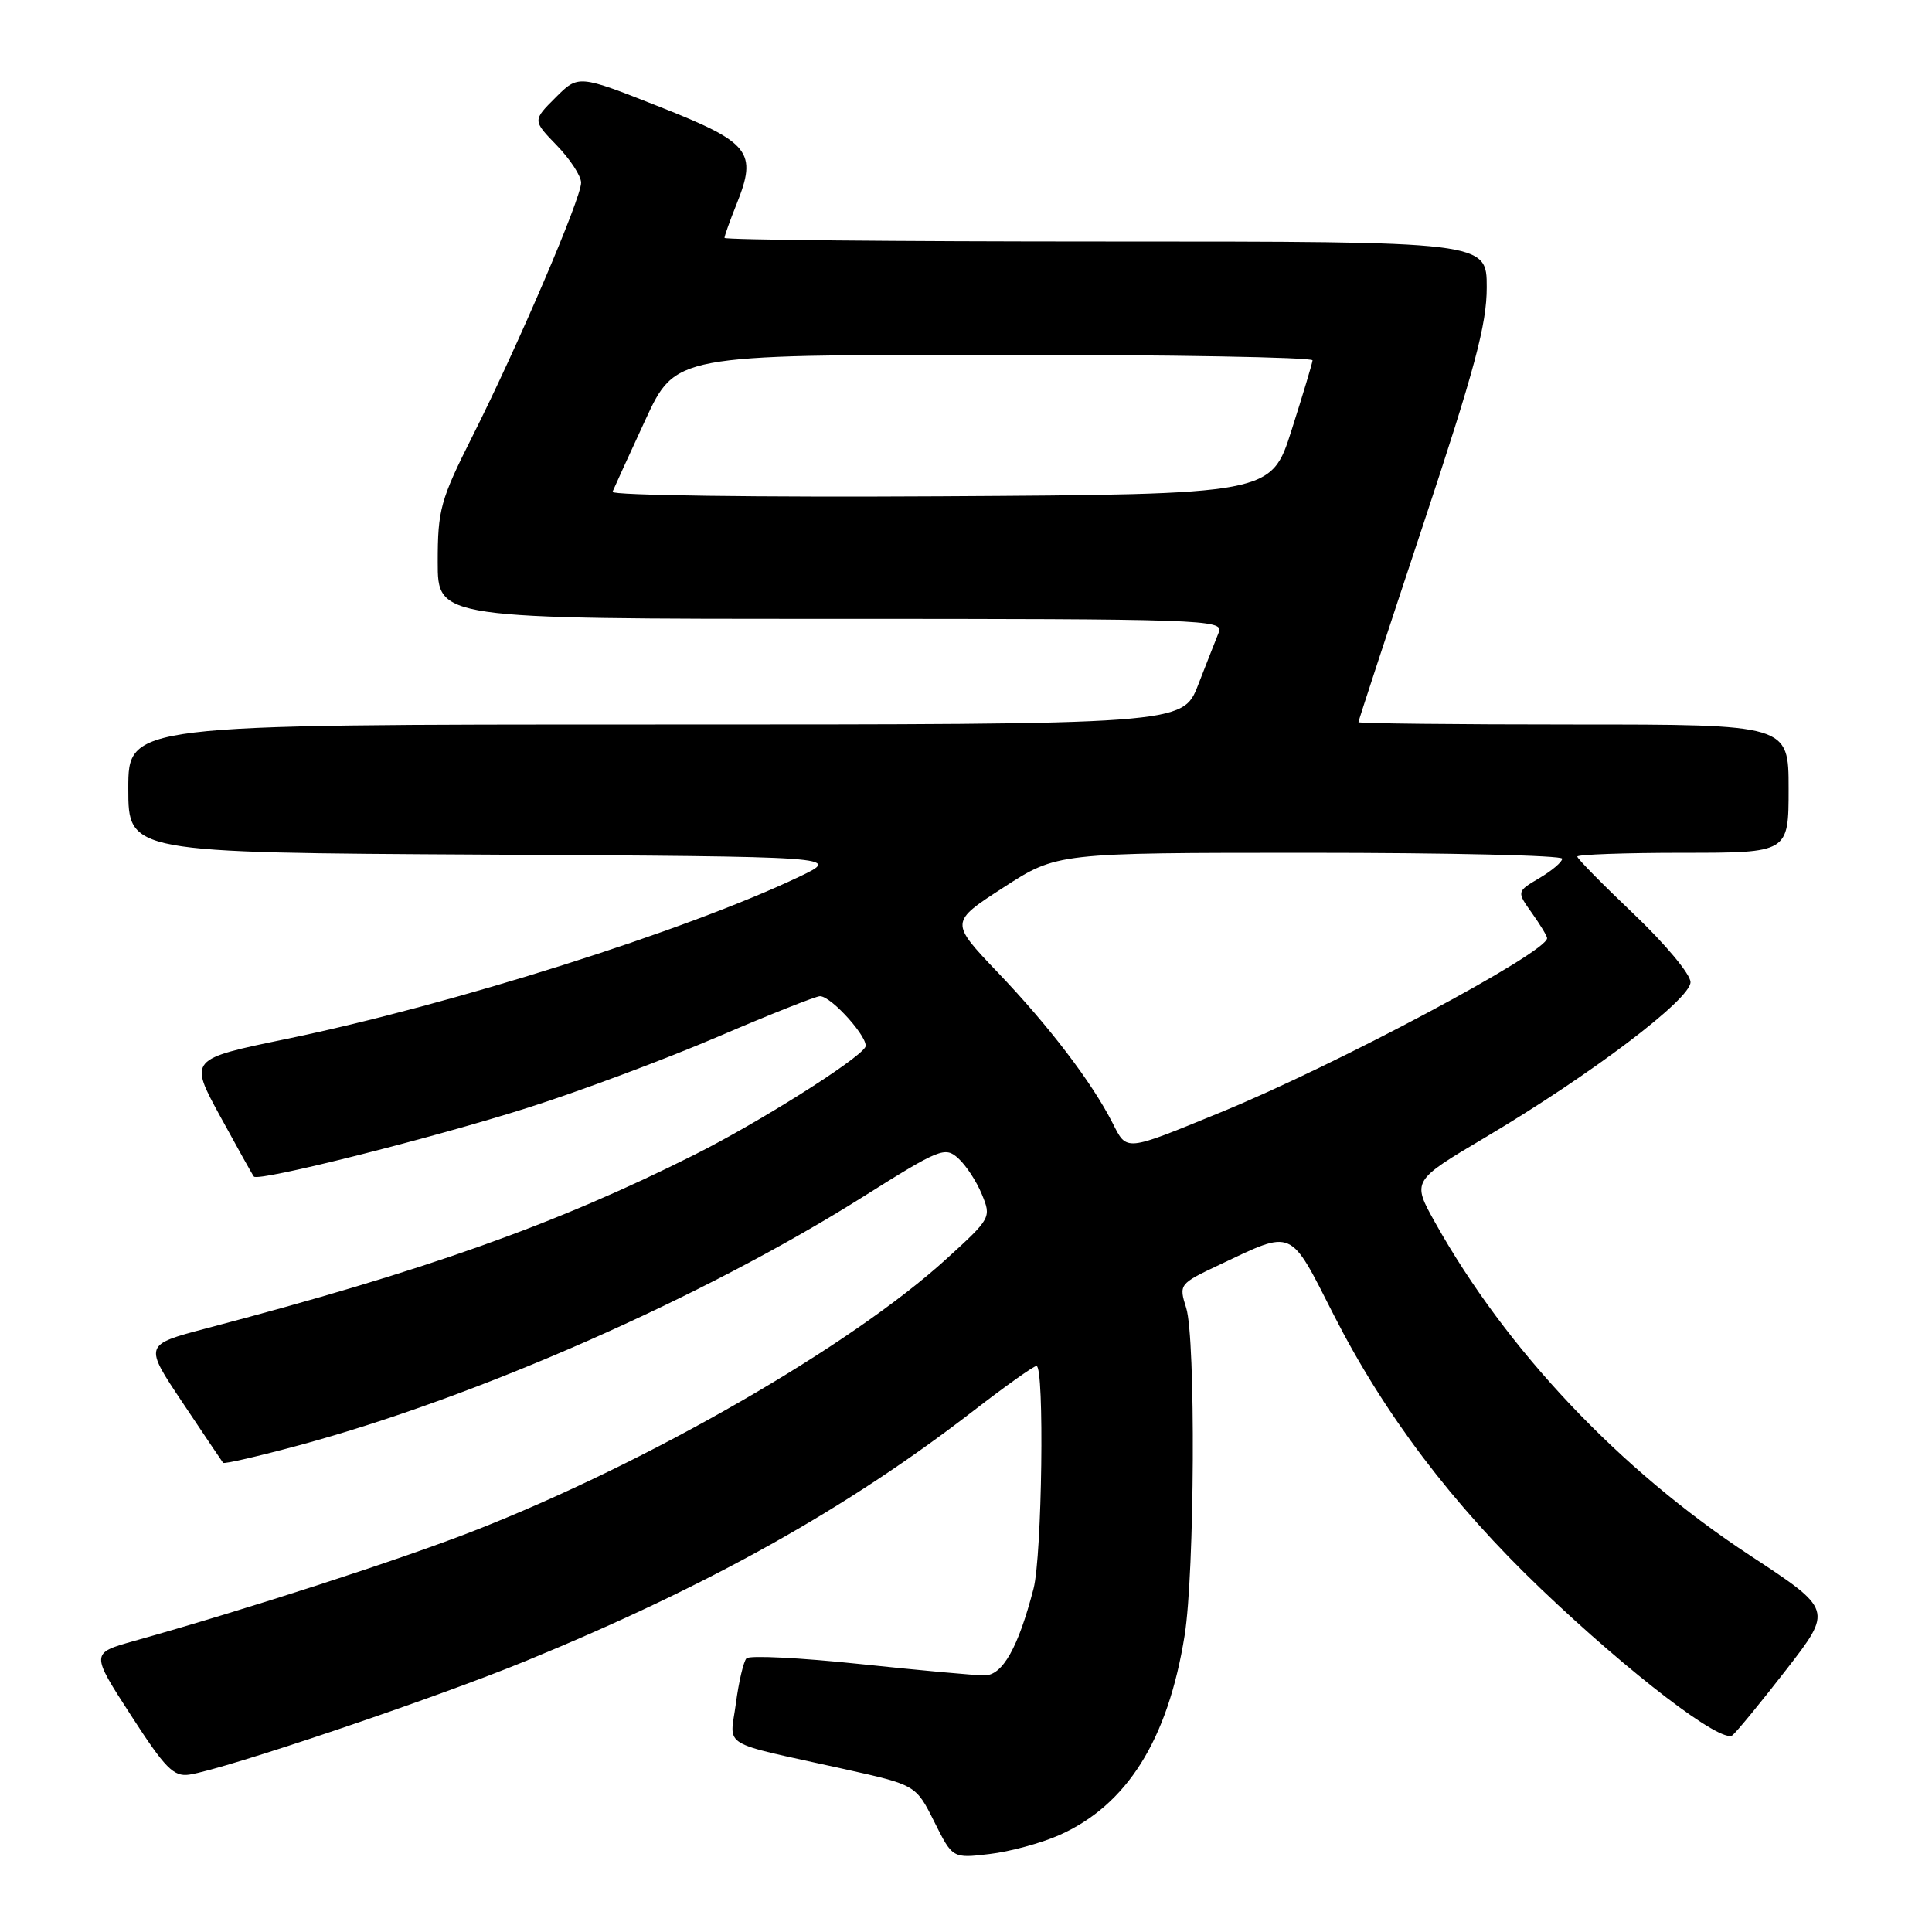 <?xml version="1.0" encoding="UTF-8" standalone="no"?>
<!DOCTYPE svg PUBLIC "-//W3C//DTD SVG 1.1//EN" "http://www.w3.org/Graphics/SVG/1.1/DTD/svg11.dtd" >
<svg xmlns="http://www.w3.org/2000/svg" xmlns:xlink="http://www.w3.org/1999/xlink" version="1.1" viewBox="0 0 256 256">
 <g >
 <path fill="currentColor"
d=" M 140.32 243.18 C 149.32 239.20 154.75 230.56 156.97 216.70 C 158.30 208.36 158.45 177.39 157.18 173.32 C 156.19 170.18 156.24 170.12 161.56 167.60 C 171.48 162.90 170.83 162.62 176.72 174.22 C 183.41 187.38 192.41 199.29 204.21 210.56 C 215.99 221.81 228.13 231.09 229.56 229.93 C 230.15 229.45 233.37 225.52 236.73 221.19 C 242.84 213.30 242.84 213.30 231.88 206.10 C 214.60 194.75 199.63 178.91 190.16 161.99 C 187.08 156.48 187.08 156.48 196.79 150.72 C 210.75 142.44 224.00 132.42 224.00 130.14 C 224.00 129.09 220.65 125.08 216.50 121.13 C 212.38 117.21 209.00 113.78 209.00 113.50 C 209.00 113.23 215.30 113.00 223.00 113.00 C 237.00 113.00 237.00 113.00 237.00 104.50 C 237.00 96.00 237.00 96.00 208.50 96.00 C 192.82 96.00 180.00 95.86 180.00 95.69 C 180.00 95.52 183.82 83.85 188.50 69.76 C 195.42 48.91 197.00 43.01 197.00 38.07 C 197.00 32.00 197.00 32.00 146.50 32.00 C 118.72 32.00 96.00 31.78 96.00 31.52 C 96.00 31.26 96.72 29.23 97.61 27.02 C 100.38 20.10 99.41 18.89 87.35 14.13 C 76.64 9.90 76.64 9.90 73.61 12.93 C 70.57 15.96 70.57 15.96 73.79 19.28 C 75.55 21.10 77.00 23.32 77.00 24.21 C 77.00 26.28 68.64 45.80 62.64 57.73 C 58.35 66.26 58.00 67.53 58.00 74.48 C 58.00 82.00 58.00 82.00 110.11 82.00 C 159.33 82.00 162.18 82.10 161.51 83.75 C 161.12 84.71 159.89 87.86 158.76 90.75 C 156.72 96.00 156.72 96.00 86.86 96.00 C 17.00 96.00 17.00 96.00 17.00 104.49 C 17.00 112.98 17.00 112.98 64.25 113.24 C 111.50 113.50 111.50 113.50 105.91 116.17 C 90.95 123.30 59.95 133.11 37.98 137.66 C 25.04 140.33 25.04 140.33 29.18 147.92 C 31.46 152.09 33.46 155.68 33.64 155.90 C 34.22 156.61 57.25 150.82 70.00 146.76 C 76.88 144.57 88.16 140.35 95.08 137.39 C 102.00 134.42 108.11 132.00 108.65 132.00 C 110.19 132.00 115.28 137.73 114.65 138.76 C 113.56 140.53 100.44 148.79 92.00 153.02 C 73.64 162.24 56.46 168.35 27.29 176.03 C 19.07 178.20 19.07 178.20 24.19 185.85 C 27.00 190.06 29.42 193.65 29.56 193.83 C 29.71 194.01 34.25 192.96 39.66 191.50 C 63.25 185.11 93.08 171.97 114.31 158.61 C 124.54 152.17 125.23 151.90 126.97 153.48 C 127.99 154.39 129.40 156.54 130.10 158.25 C 131.37 161.32 131.32 161.42 125.44 166.78 C 112.73 178.37 85.88 193.82 62.73 202.87 C 52.97 206.68 32.66 213.26 17.76 217.44 C 12.02 219.05 12.02 219.05 17.34 227.27 C 21.89 234.32 23.00 235.45 25.08 235.15 C 29.69 234.47 57.75 225.00 69.79 220.04 C 94.02 210.08 112.21 199.91 129.09 186.86 C 133.26 183.64 136.97 181.00 137.34 181.00 C 138.41 181.00 138.08 206.14 136.95 210.50 C 134.92 218.32 132.85 222.00 130.45 222.00 C 129.22 222.00 121.78 221.32 113.92 220.49 C 106.05 219.66 99.30 219.32 98.91 219.74 C 98.52 220.16 97.89 222.84 97.51 225.71 C 96.72 231.69 95.08 230.69 111.77 234.39 C 121.36 236.52 121.36 236.52 123.79 241.38 C 126.22 246.25 126.22 246.25 131.11 245.67 C 133.80 245.36 137.94 244.23 140.32 243.18 Z  M 147.42 148.80 C 144.67 143.39 138.97 135.92 132.21 128.85 C 125.86 122.19 125.86 122.19 132.96 117.60 C 140.06 113.00 140.06 113.00 173.53 113.00 C 191.94 113.00 207.00 113.35 207.00 113.78 C 207.00 114.22 205.64 115.37 203.98 116.35 C 200.96 118.14 200.96 118.14 202.98 120.97 C 204.09 122.53 205.00 124.04 205.00 124.31 C 205.00 126.21 177.11 141.09 161.79 147.37 C 148.96 152.63 149.35 152.59 147.42 148.80 Z  M 81.16 65.17 C 81.35 64.71 83.30 60.43 85.50 55.67 C 89.50 47.02 89.50 47.02 131.75 47.01 C 154.99 47.00 173.97 47.34 173.92 47.75 C 173.88 48.16 172.63 52.33 171.14 57.00 C 168.44 65.50 168.44 65.50 124.63 65.76 C 100.54 65.90 80.98 65.64 81.16 65.17 Z "/>
</g>
</svg>